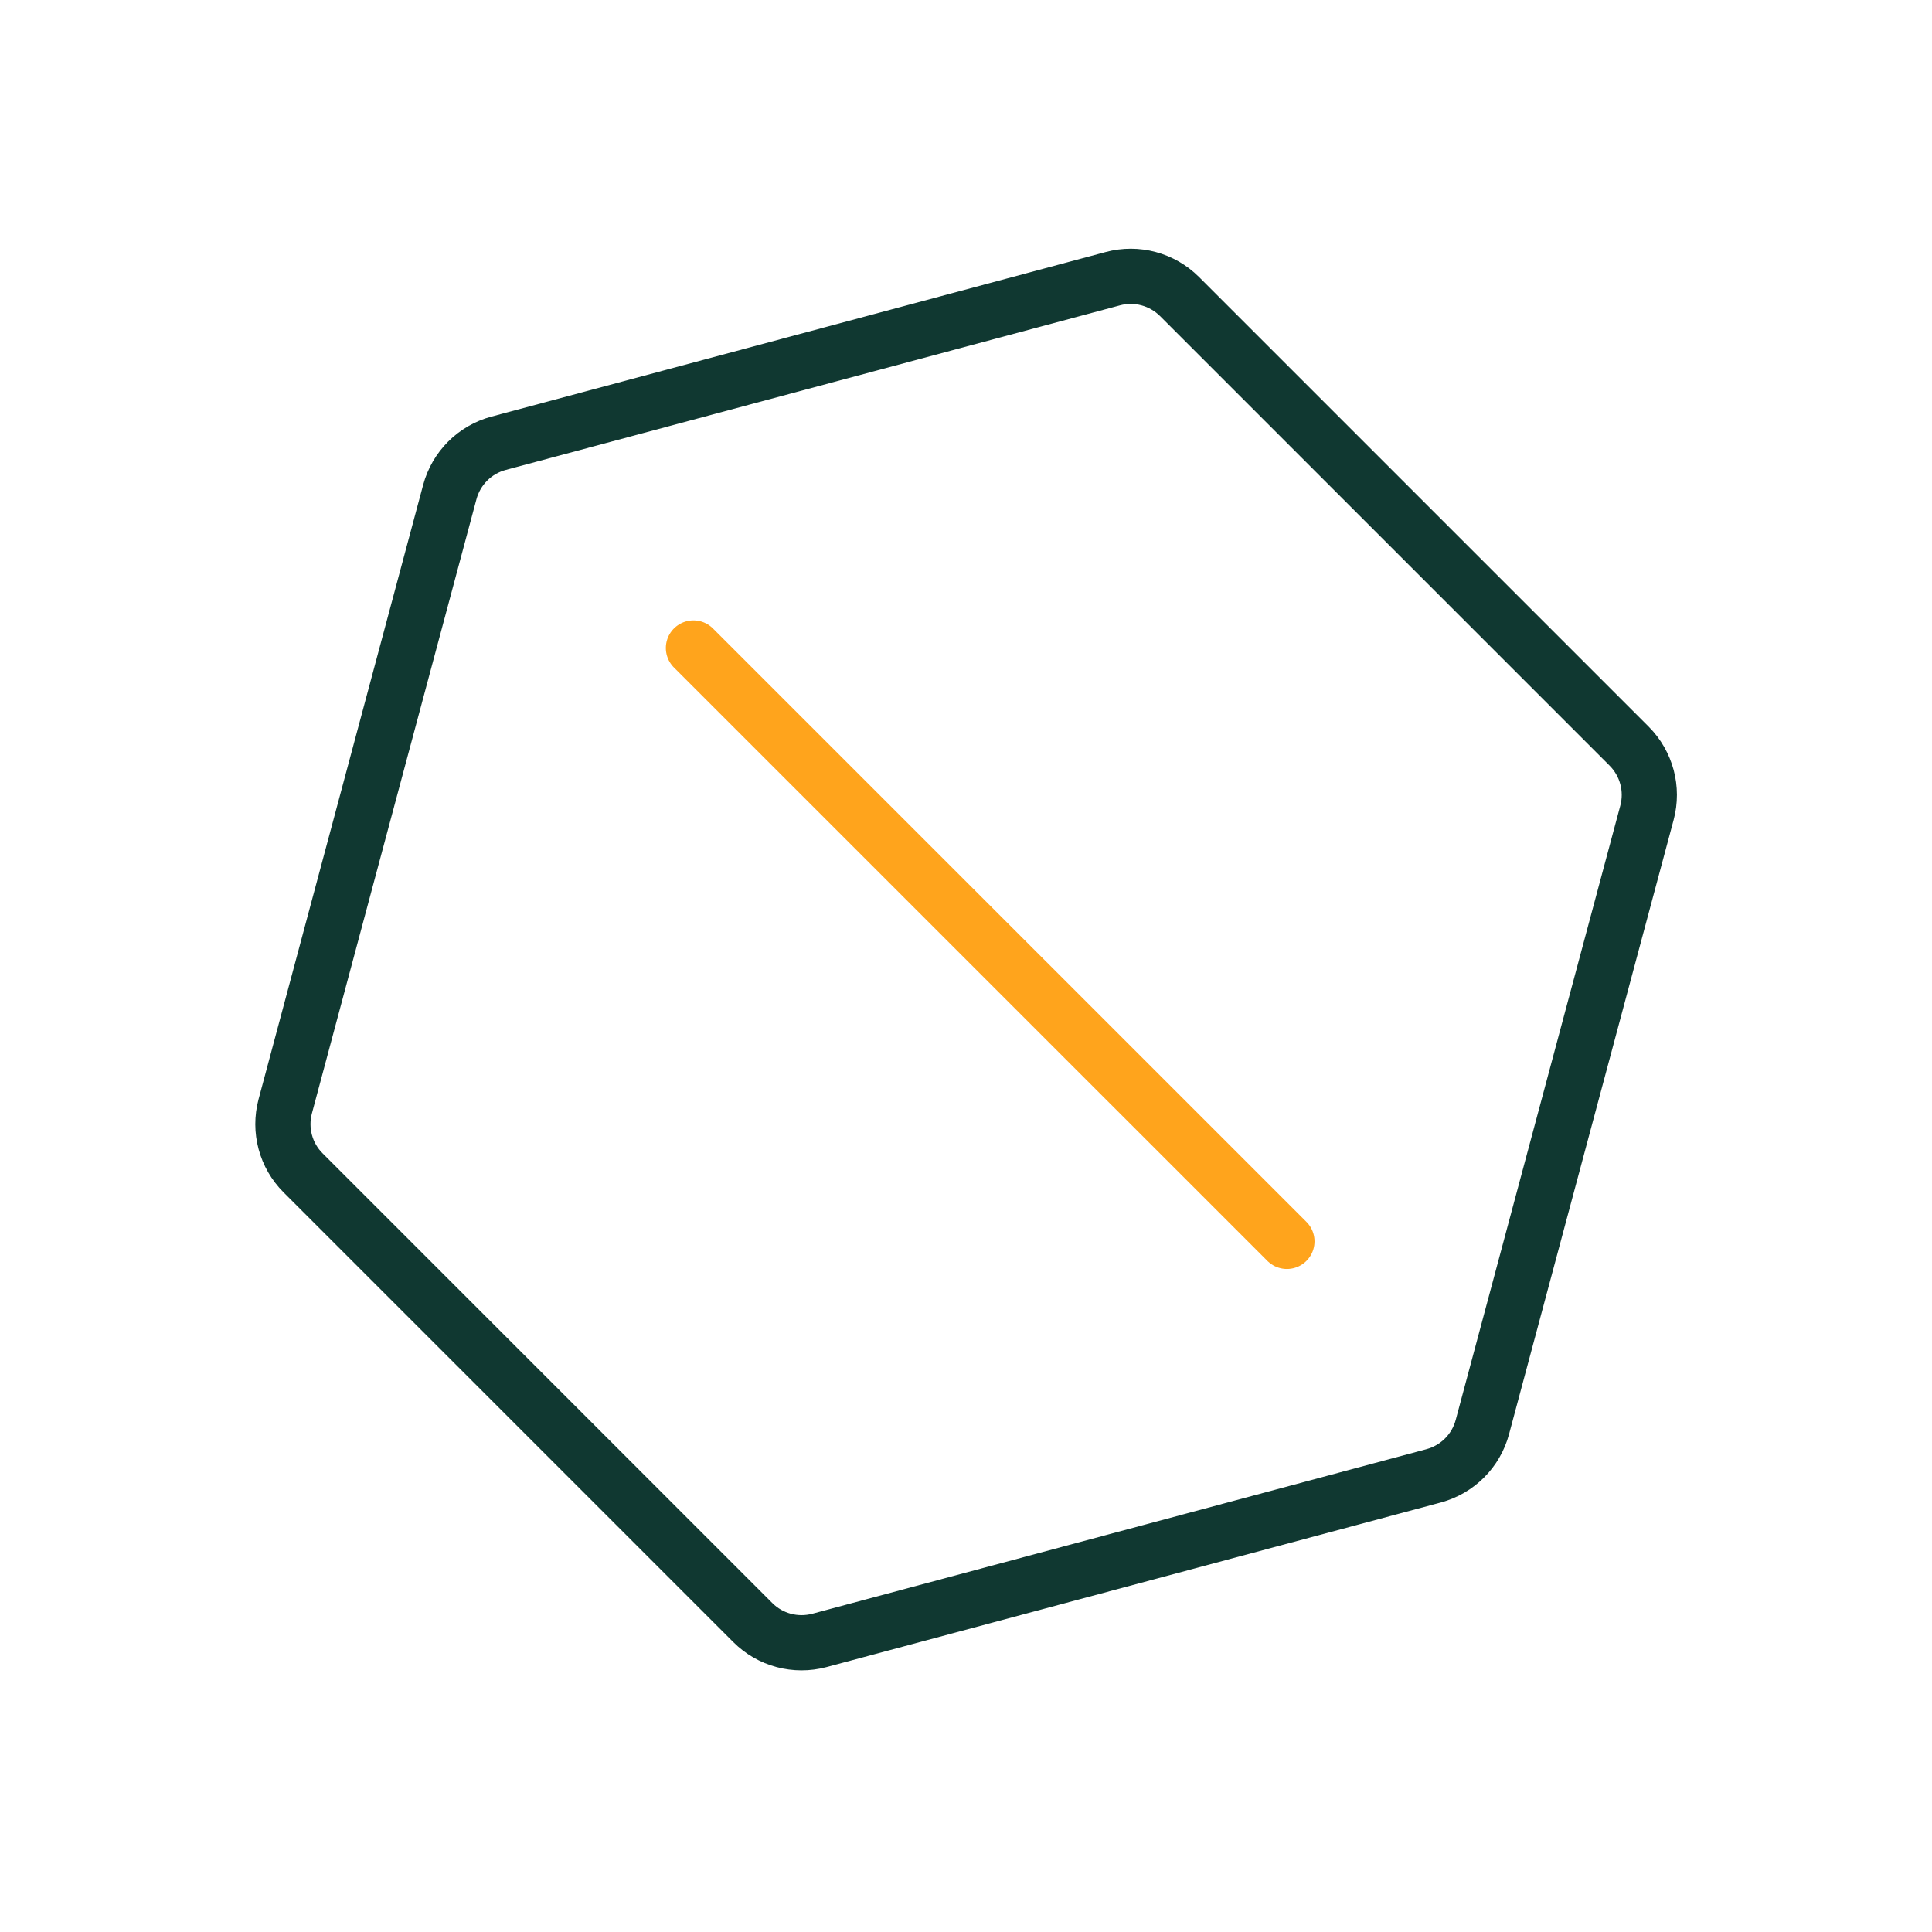 <svg width="28" height="28" viewBox="0 0 28 28" fill="none" xmlns="http://www.w3.org/2000/svg">
<mask id="mask0_1149_16492" style="mask-type:alpha" maskUnits="userSpaceOnUse" x="0" y="0" width="28" height="28">
<rect width="28" height="28" fill="white"/>
</mask>
<g mask="url(#mask0_1149_16492)">
<mask id="mask1_1149_16492" style="mask-type:alpha" maskUnits="userSpaceOnUse" x="2" y="2" width="24" height="24">
<rect x="2.336" y="2.336" width="23.333" height="23.333" fill="#C4C4C4"/>
</mask>
<g mask="url(#mask1_1149_16492)">
<line x1="10.05" y1="9.391" x2="18.651" y2="17.991" stroke="#FFA41C" stroke-width="0.8" stroke-linecap="round"/>
<path d="M6.519 7.131C6.612 6.786 6.881 6.516 7.227 6.424L16.128 4.039C16.473 3.946 16.841 4.045 17.094 4.297L23.611 10.814C23.863 11.067 23.962 11.435 23.869 11.78L21.484 20.681C21.392 21.027 21.122 21.296 20.777 21.389L11.876 23.774C11.53 23.866 11.162 23.768 10.91 23.515L4.393 16.998C4.14 16.746 4.042 16.378 4.134 16.033L6.519 7.131Z" stroke="#103831" stroke-width="0.8"/>
</g>
</g>
</svg>
